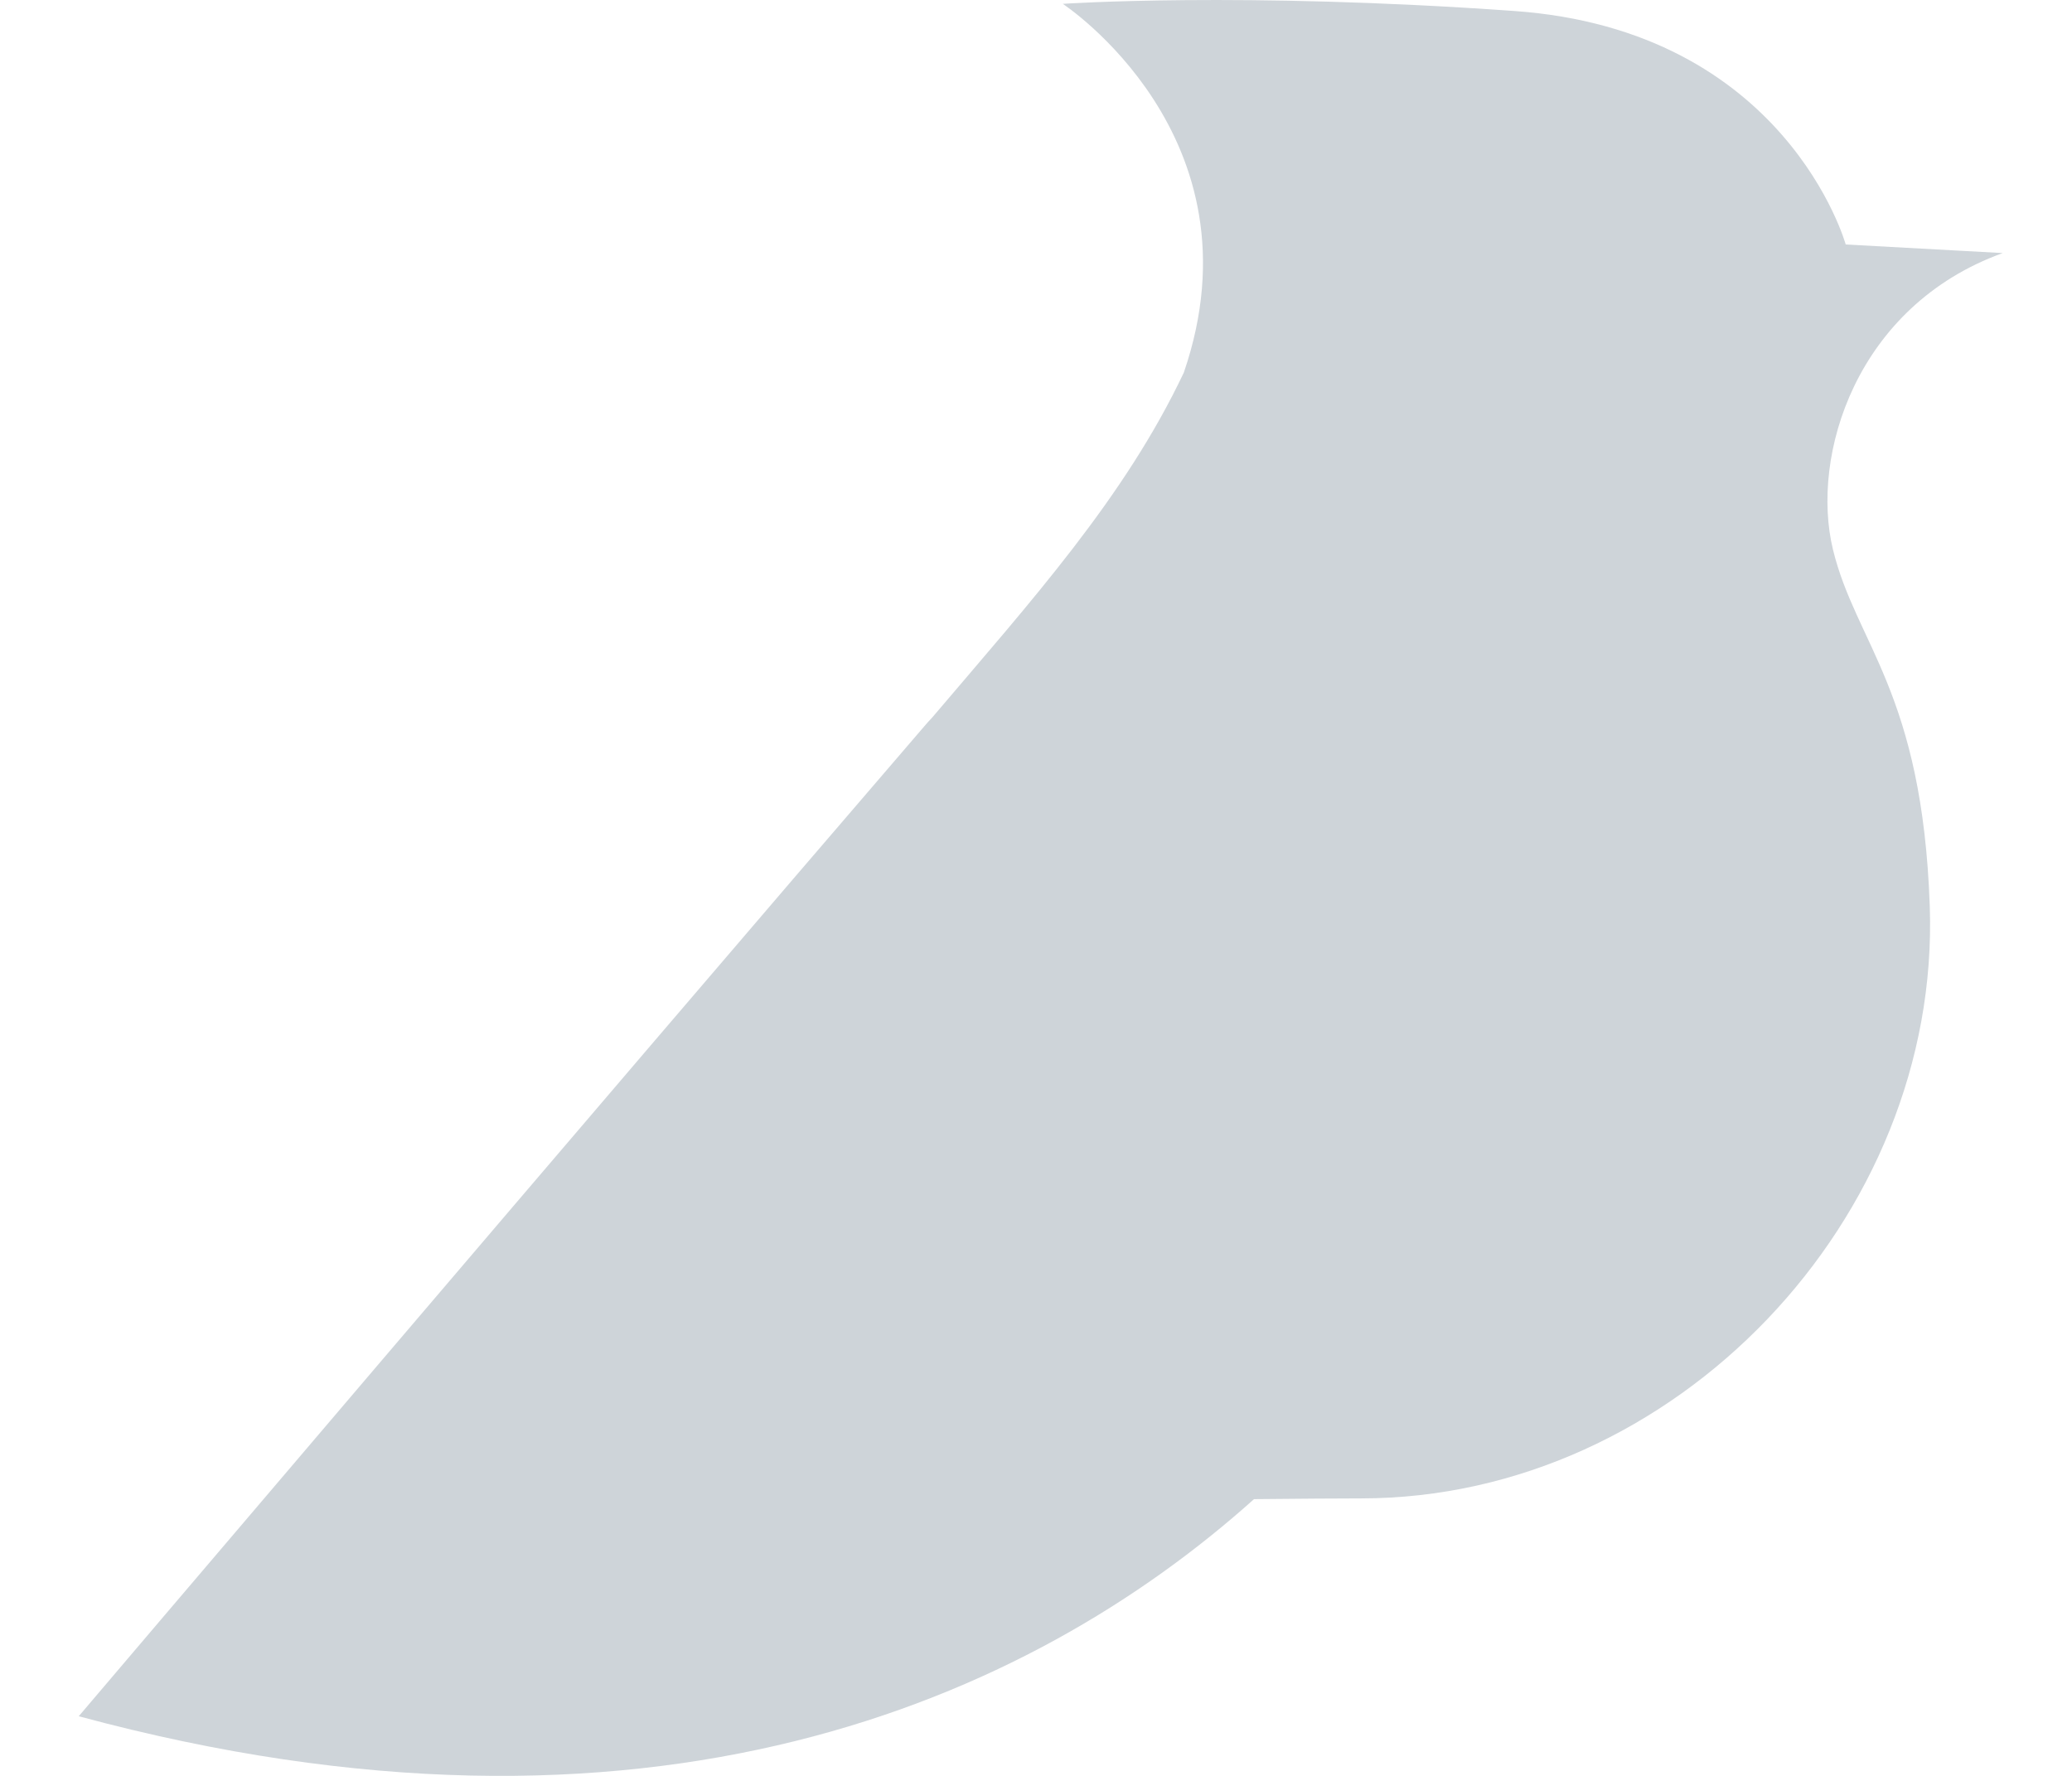 <?xml version="1.0" encoding="UTF-8"?>
<svg width="14px" height="12px" viewBox="0 0 14 12" version="1.1" xmlns="http://www.w3.org/2000/svg" xmlns:xlink="http://www.w3.org/1999/xlink">
    <!-- Generator: Sketch 59.1 (86144) - https://sketch.com -->
    <title>yuque-fill</title>
    <desc>Created with Sketch.</desc>
    <g id="交互框架" stroke="none" stroke-width="1" fill="none" fill-rule="evenodd">
        <g id="首页" transform="translate(-977, -3169)" fill-rule="nonzero">
            <g id="yuque-fill" transform="translate(976, 3167)">
                <rect id="矩形" fill="#000000" opacity="0" x="0" y="0" width="16" height="16"></rect>
                <path d="M13.385,5.714 C13.231,5.08 13.54,4.068 14.532,3.71 L13.471,3.652 C13.471,3.652 13.07,2.203 11.228,2.074 C9.385,1.943 8.181,2.026 8.181,2.026 C8.181,2.026 9.546,2.921 8.999,4.517 C8.599,5.363 7.971,6.057 7.299,6.848 C7.279,6.869 7.26,6.89 7.245,6.908 C5.023,9.49 1.532,13.597 1.532,13.597 C5.374,14.635 7.949,13.496 9.473,12.13 C9.793,12.127 10.034,12.125 10.196,12.125 C12.318,12.125 14.112,10.231 14.039,8.124 C13.989,6.676 13.54,6.349 13.385,5.714 Z" id="路径" fill="#CED4D9"></path>
            </g>
        </g>
    </g>
</svg>